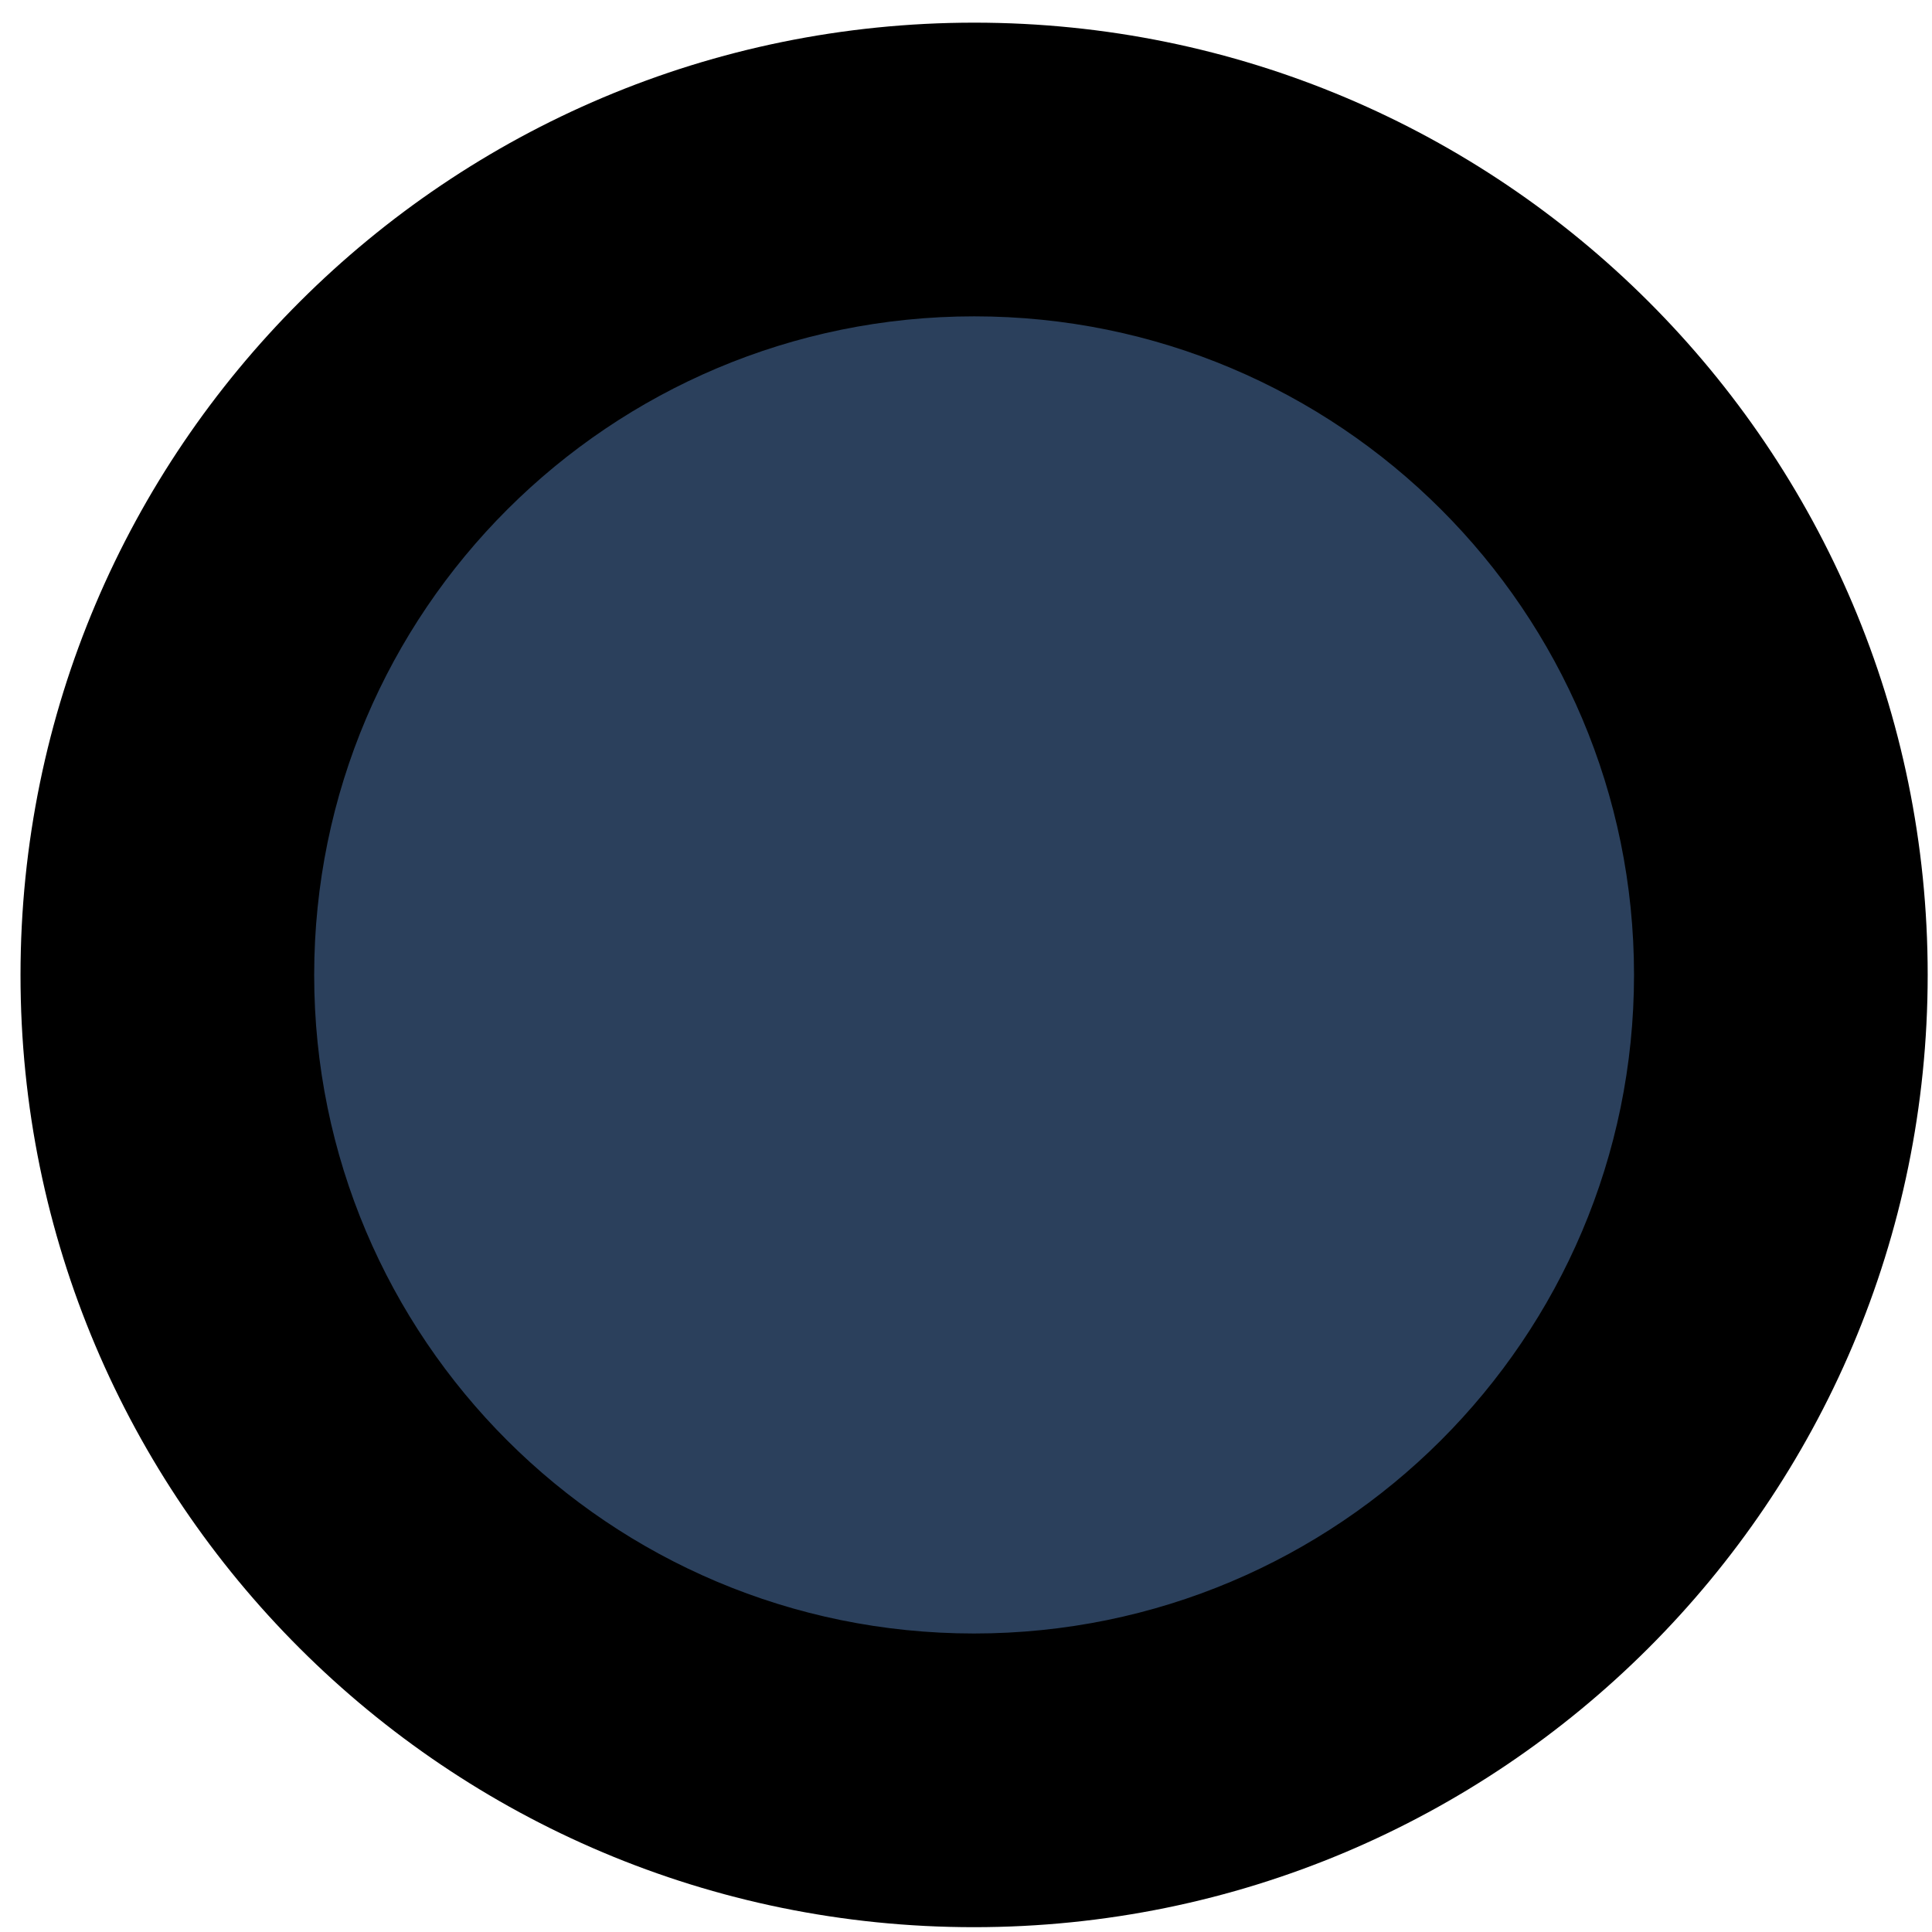 <svg width="73" height="73" viewBox="0 0 73 73" fill="none" xmlns="http://www.w3.org/2000/svg">
<path d="M36.8 67.27C53.635 67.27 67.286 53.645 67.289 36.837C67.293 20.03 53.648 6.405 36.812 6.405C19.977 6.405 6.326 20.03 6.323 36.837C6.32 53.645 19.965 67.27 36.8 67.27Z" fill="#2B405C"/>
<path fill-rule="evenodd" clip-rule="evenodd" d="M36.811 11.953C23.031 11.953 11.874 23.102 11.871 36.837C11.869 50.572 23.021 61.721 36.801 61.721C50.581 61.721 61.738 50.572 61.741 36.837C61.744 23.102 50.591 11.953 36.811 11.953ZM0.775 36.837C0.779 16.957 16.923 0.856 36.813 0.856C56.704 0.856 72.841 16.957 72.837 36.837C72.834 56.717 56.69 72.818 36.799 72.818C16.908 72.818 0.771 56.717 0.775 36.837Z" fill="black"/>
</svg>
